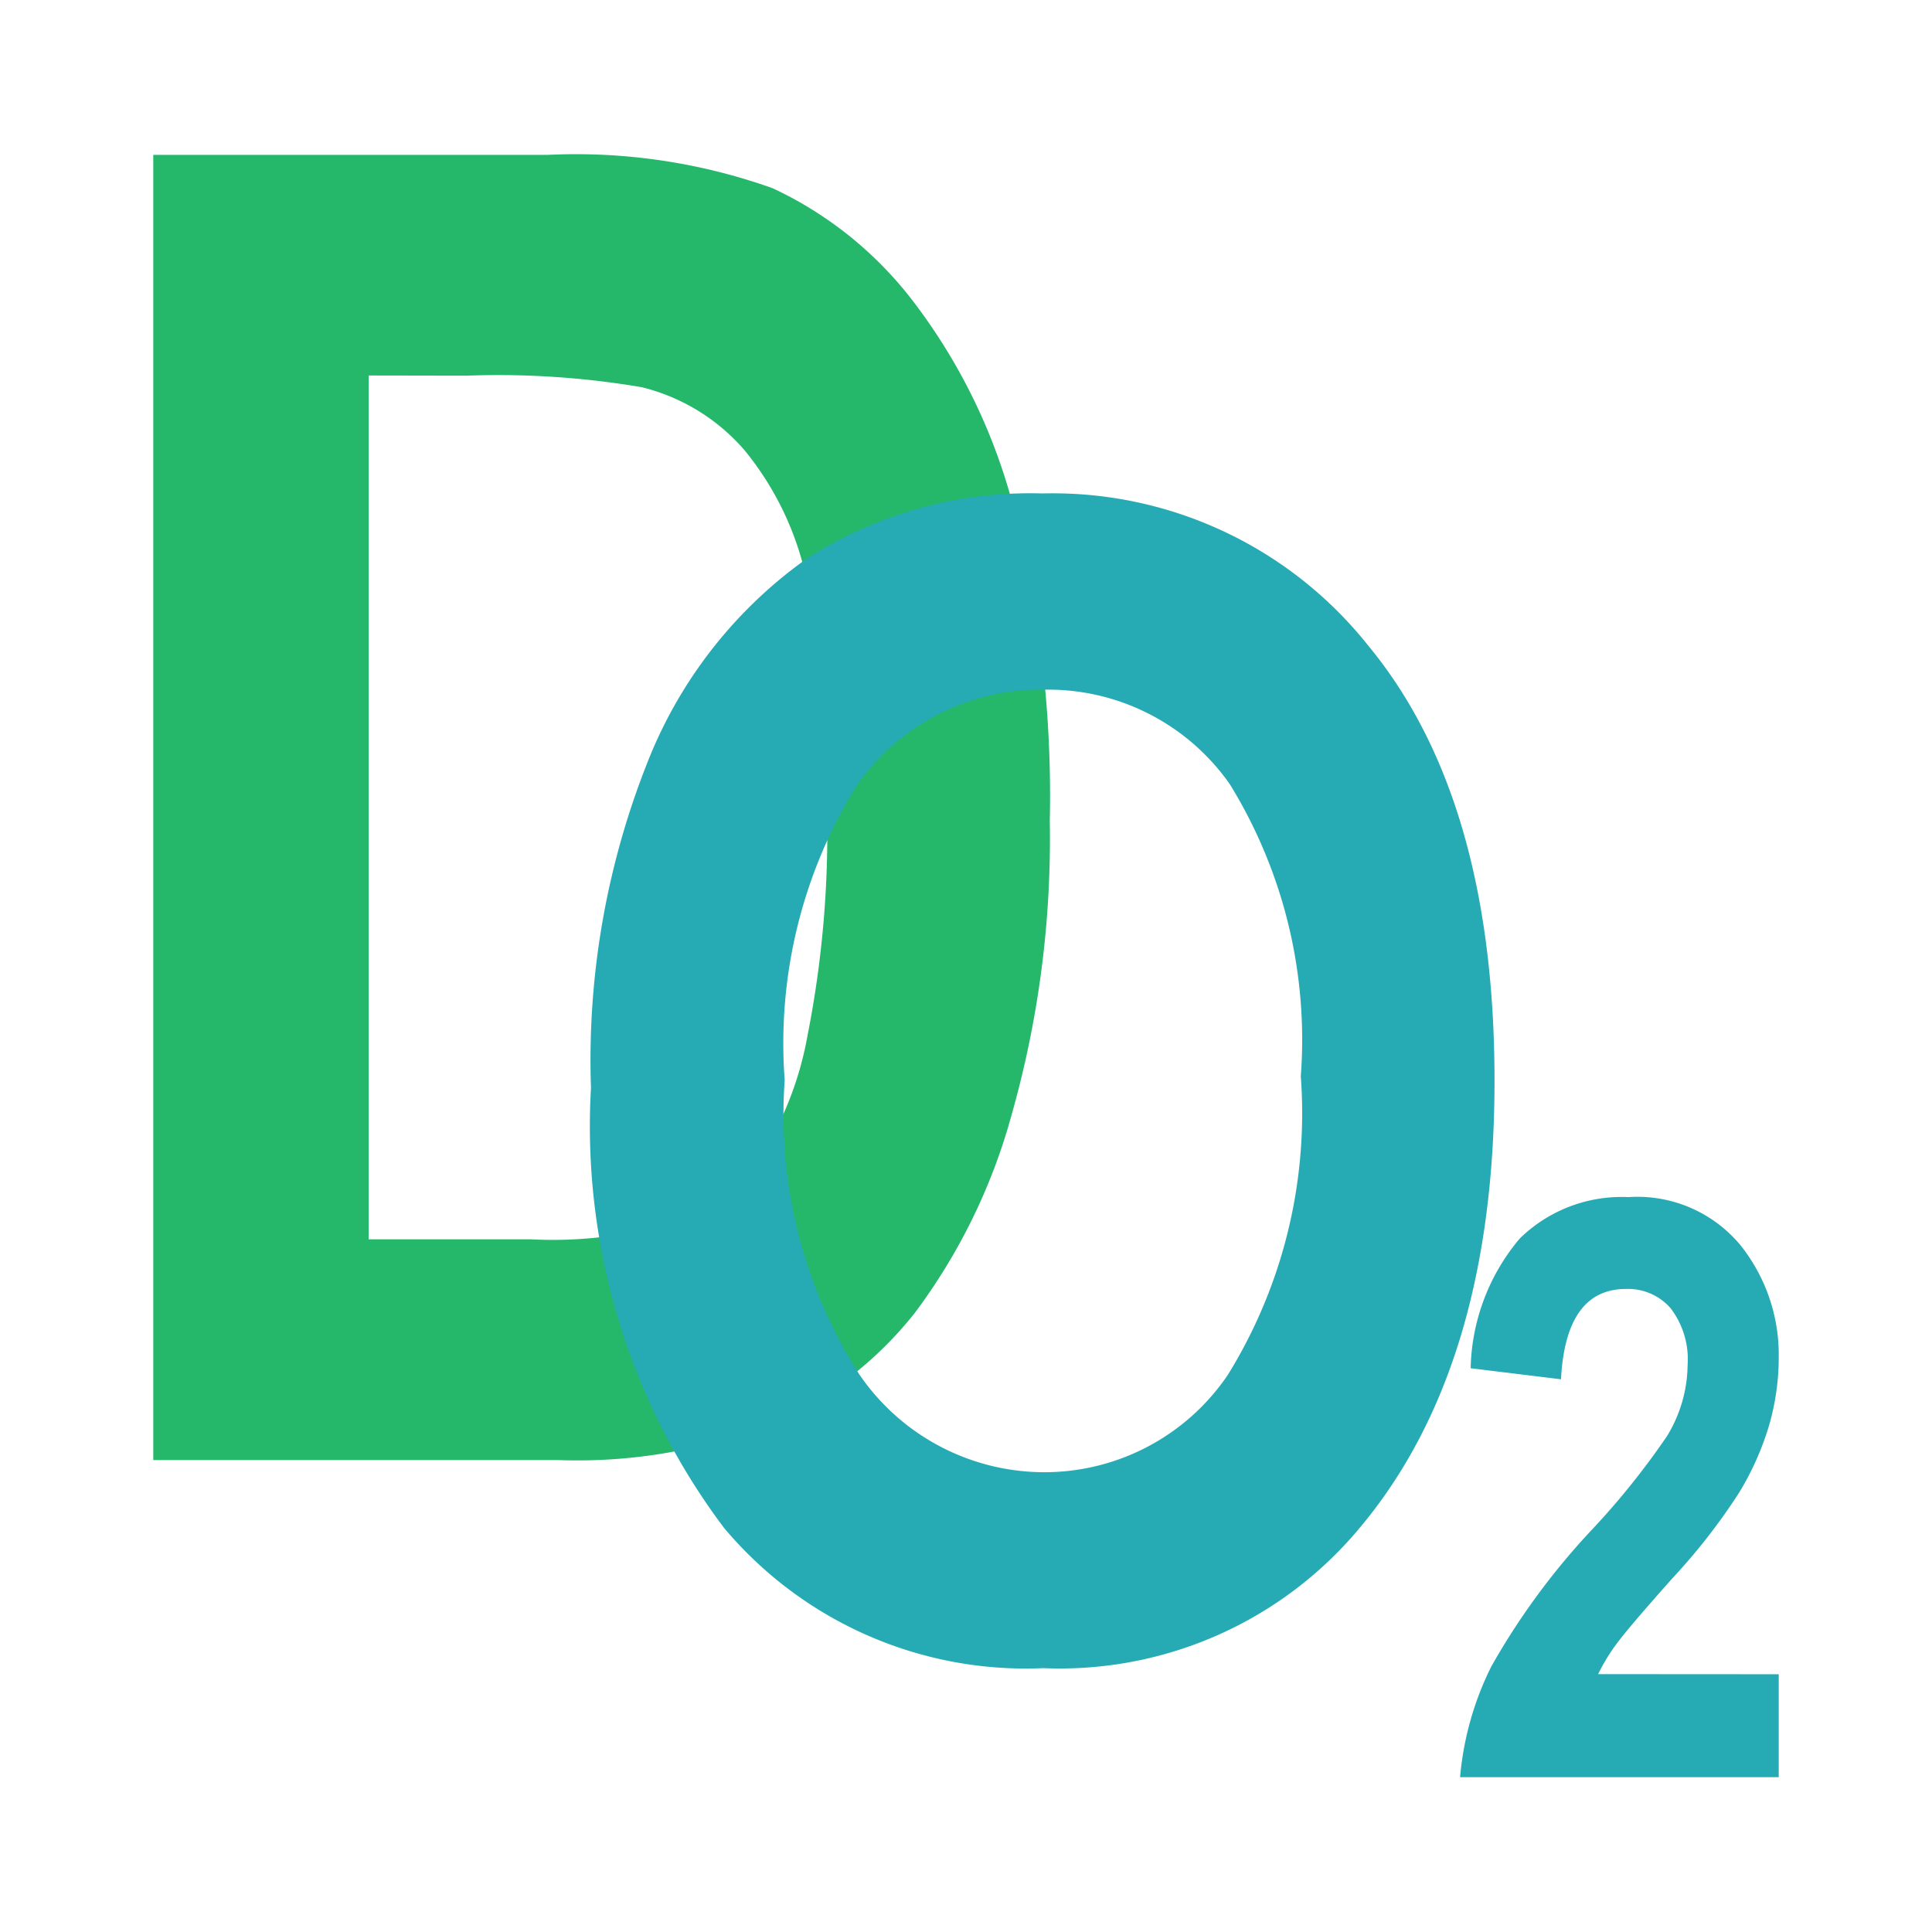<svg xmlns="http://www.w3.org/2000/svg" width="100%" height="100%" viewBox="-0.64 -0.64 33.28 33.28"><path fill="#25b76a" d="M2 2.028h6.787a10.093 10.093 0 013.884.575 6.507 6.507 0 012.413 1.94 9.978 9.978 0 011.731 3.543 19.836 19.836 0 01.628 5.414 17.408 17.408 0 01-.659 5.069 10.164 10.164 0 01-1.67 3.412 6.469 6.469 0 01-2.444 1.894 9.136 9.136 0 01-3.685.636H2zm3.711 3.8v14.88H8.5a7.263 7.263 0 002.6-.337 3.137 3.137 0 001.319-1.019 5.835 5.835 0 00.851-2.153 17.968 17.968 0 00.337-3.876 17.672 17.672 0 00-.345-3.937 5.219 5.219 0 00-1.074-2.267 3.417 3.417 0 00-1.768-1.088 14.727 14.727 0 00-3.021-.2z"/><path fill="#26abb5" d="M9.54 18.1a13.9 13.9 0 011.034-5.759 7.8 7.8 0 012.7-3.37 7.146 7.146 0 014.048-1.111 6.939 6.939 0 015.613 2.629q2.169 2.63 2.169 7.488 0 4.912-2.3 7.675a6.72 6.72 0 01-5.472 2.443 6.782 6.782 0 01-5.5-2.416A11.511 11.511 0 019.54 18.1zm3.337-.133a8.314 8.314 0 001.283 5.065 3.863 3.863 0 003.181 1.688 3.815 3.815 0 003.168-1.675 8.574 8.574 0 001.258-5.145 8.389 8.389 0 00-1.223-5.032 3.82 3.82 0 00-3.2-1.628 3.863 3.863 0 00-3.222 1.642 8.43 8.43 0 00-1.245 5.082z"/><path fill="#26abb5" d="M30 28.2v1.773h-5.489a5.283 5.283 0 01.54-1.911 12.224 12.224 0 011.756-2.379 13.177 13.177 0 001.27-1.588 2.387 2.387 0 00.353-1.215 1.452 1.452 0 00-.292-.984.972.972 0 00-.768-.333q-1.039 0-1.121 1.556l-1.556-.19a3.58 3.58 0 01.846-2.235 2.509 2.509 0 011.871-.713 2.306 2.306 0 011.936.835A3.024 3.024 0 0130 22.728a4.228 4.228 0 01-.166 1.184 4.944 4.944 0 01-.513 1.154 10.42 10.42 0 01-1.155 1.483q-.754.848-.954 1.12a3.233 3.233 0 00-.323.529z"/></svg>